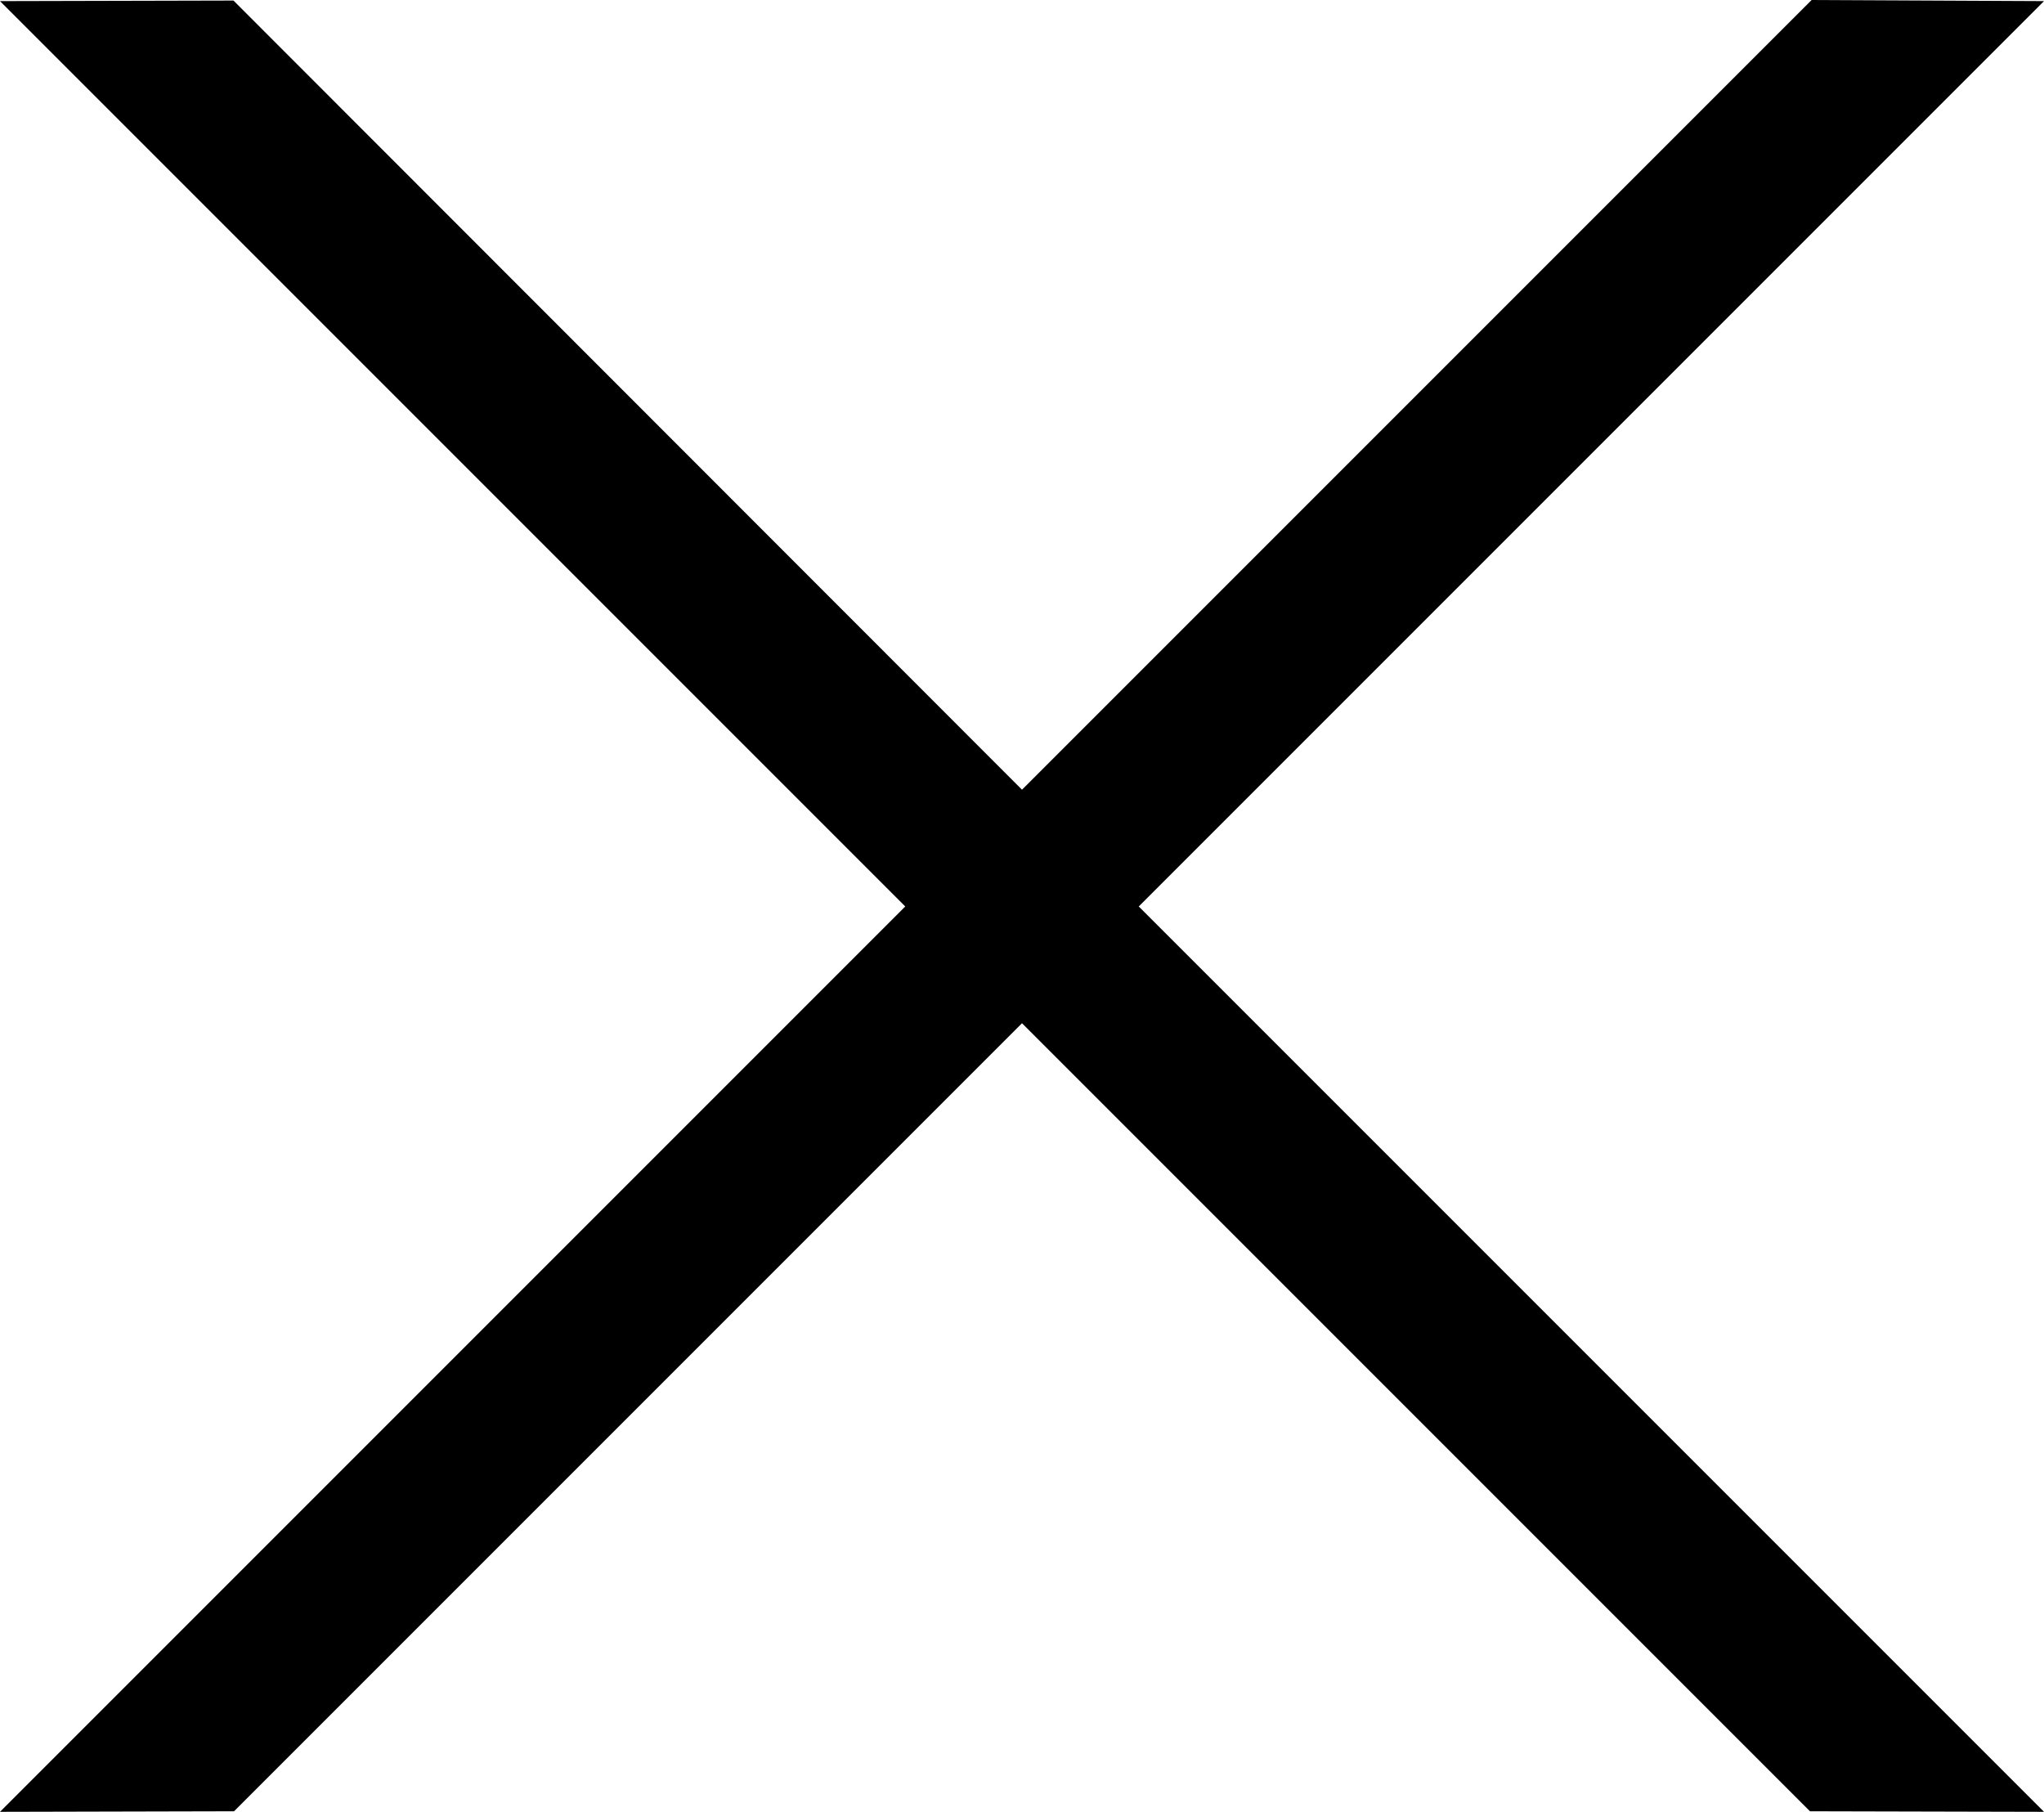 <?xml version="1.0" encoding="utf-8"?><svg xmlns="http://www.w3.org/2000/svg" viewBox="0 0 371.2 329"><path d="M371.2.2L329 0 185.6 143.4 42.4.1 0 .2l164.4 164.4L0 329l42.5-.1 143.1-143.1 143.1 143.1 42.5.1-164.4-164.4z"/></svg>